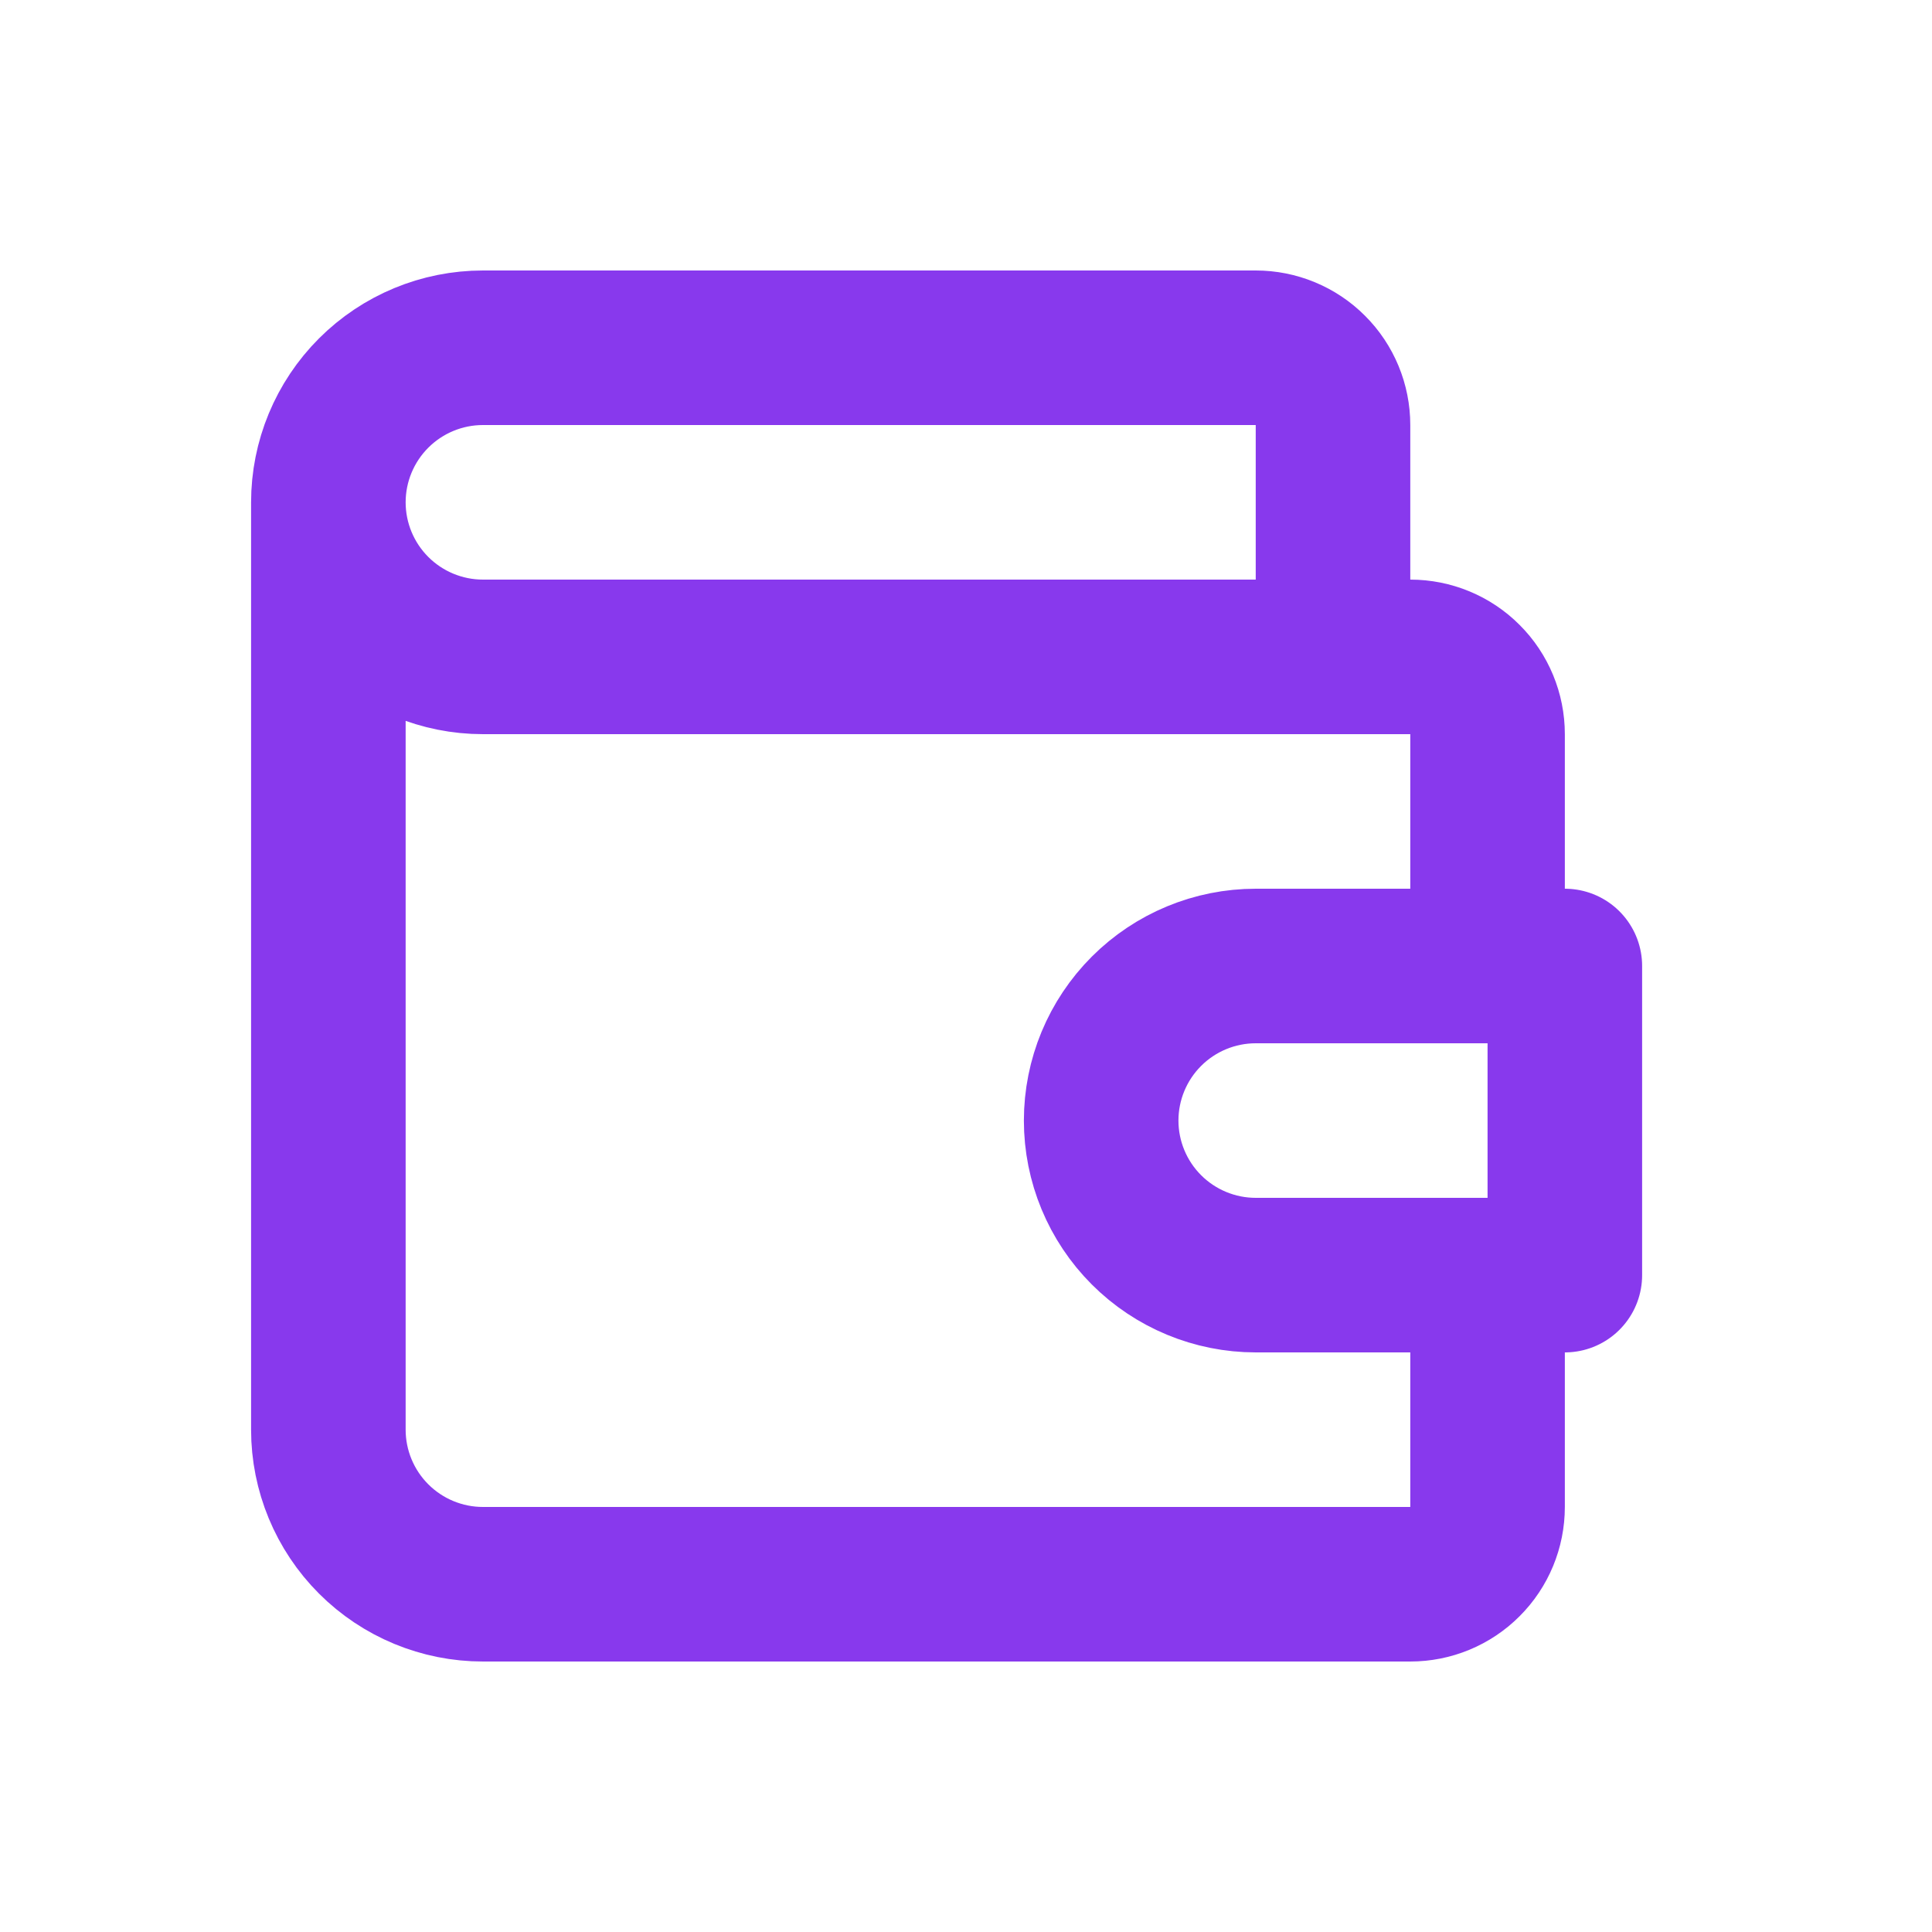 <svg width="25" height="25" viewBox="0 0 25 25" fill="none" xmlns="http://www.w3.org/2000/svg">
<g clip-path="url(#clip0_2803_20692)">
<path d="M17.249 8.5V5.5C17.249 5.235 17.144 4.98 16.956 4.793C16.769 4.605 16.514 4.5 16.249 4.5H6.249C5.719 4.5 5.21 4.711 4.835 5.086C4.46 5.461 4.249 5.97 4.249 6.5M4.249 6.5C4.249 7.03 4.46 7.539 4.835 7.914C5.21 8.289 5.719 8.5 6.249 8.5H18.249C18.514 8.5 18.769 8.605 18.956 8.793C19.144 8.98 19.249 9.235 19.249 9.5V12.5M4.249 6.5V18.5C4.249 19.03 4.46 19.539 4.835 19.914C5.21 20.289 5.719 20.5 6.249 20.5H18.249C18.514 20.5 18.769 20.395 18.956 20.207C19.144 20.02 19.249 19.765 19.249 19.5V16.5" stroke="#8839ED" stroke-width="2" stroke-linecap="round" stroke-linejoin="round"/>
<path d="M20.249 12.5V16.5H16.249C15.719 16.5 15.21 16.289 14.835 15.914C14.46 15.539 14.249 15.03 14.249 14.5C14.249 13.97 14.46 13.461 14.835 13.086C15.21 12.711 15.719 12.5 16.249 12.5H20.249Z" stroke="#8839ED" stroke-width="2" stroke-linecap="round" stroke-linejoin="round"/>
</g>
<defs>
<clipPath id="clip0_2803_20692">
<rect width="24" height="24" fill="white" transform="translate(0.25 0.5)"/>
</clipPath>
</defs>
</svg>
